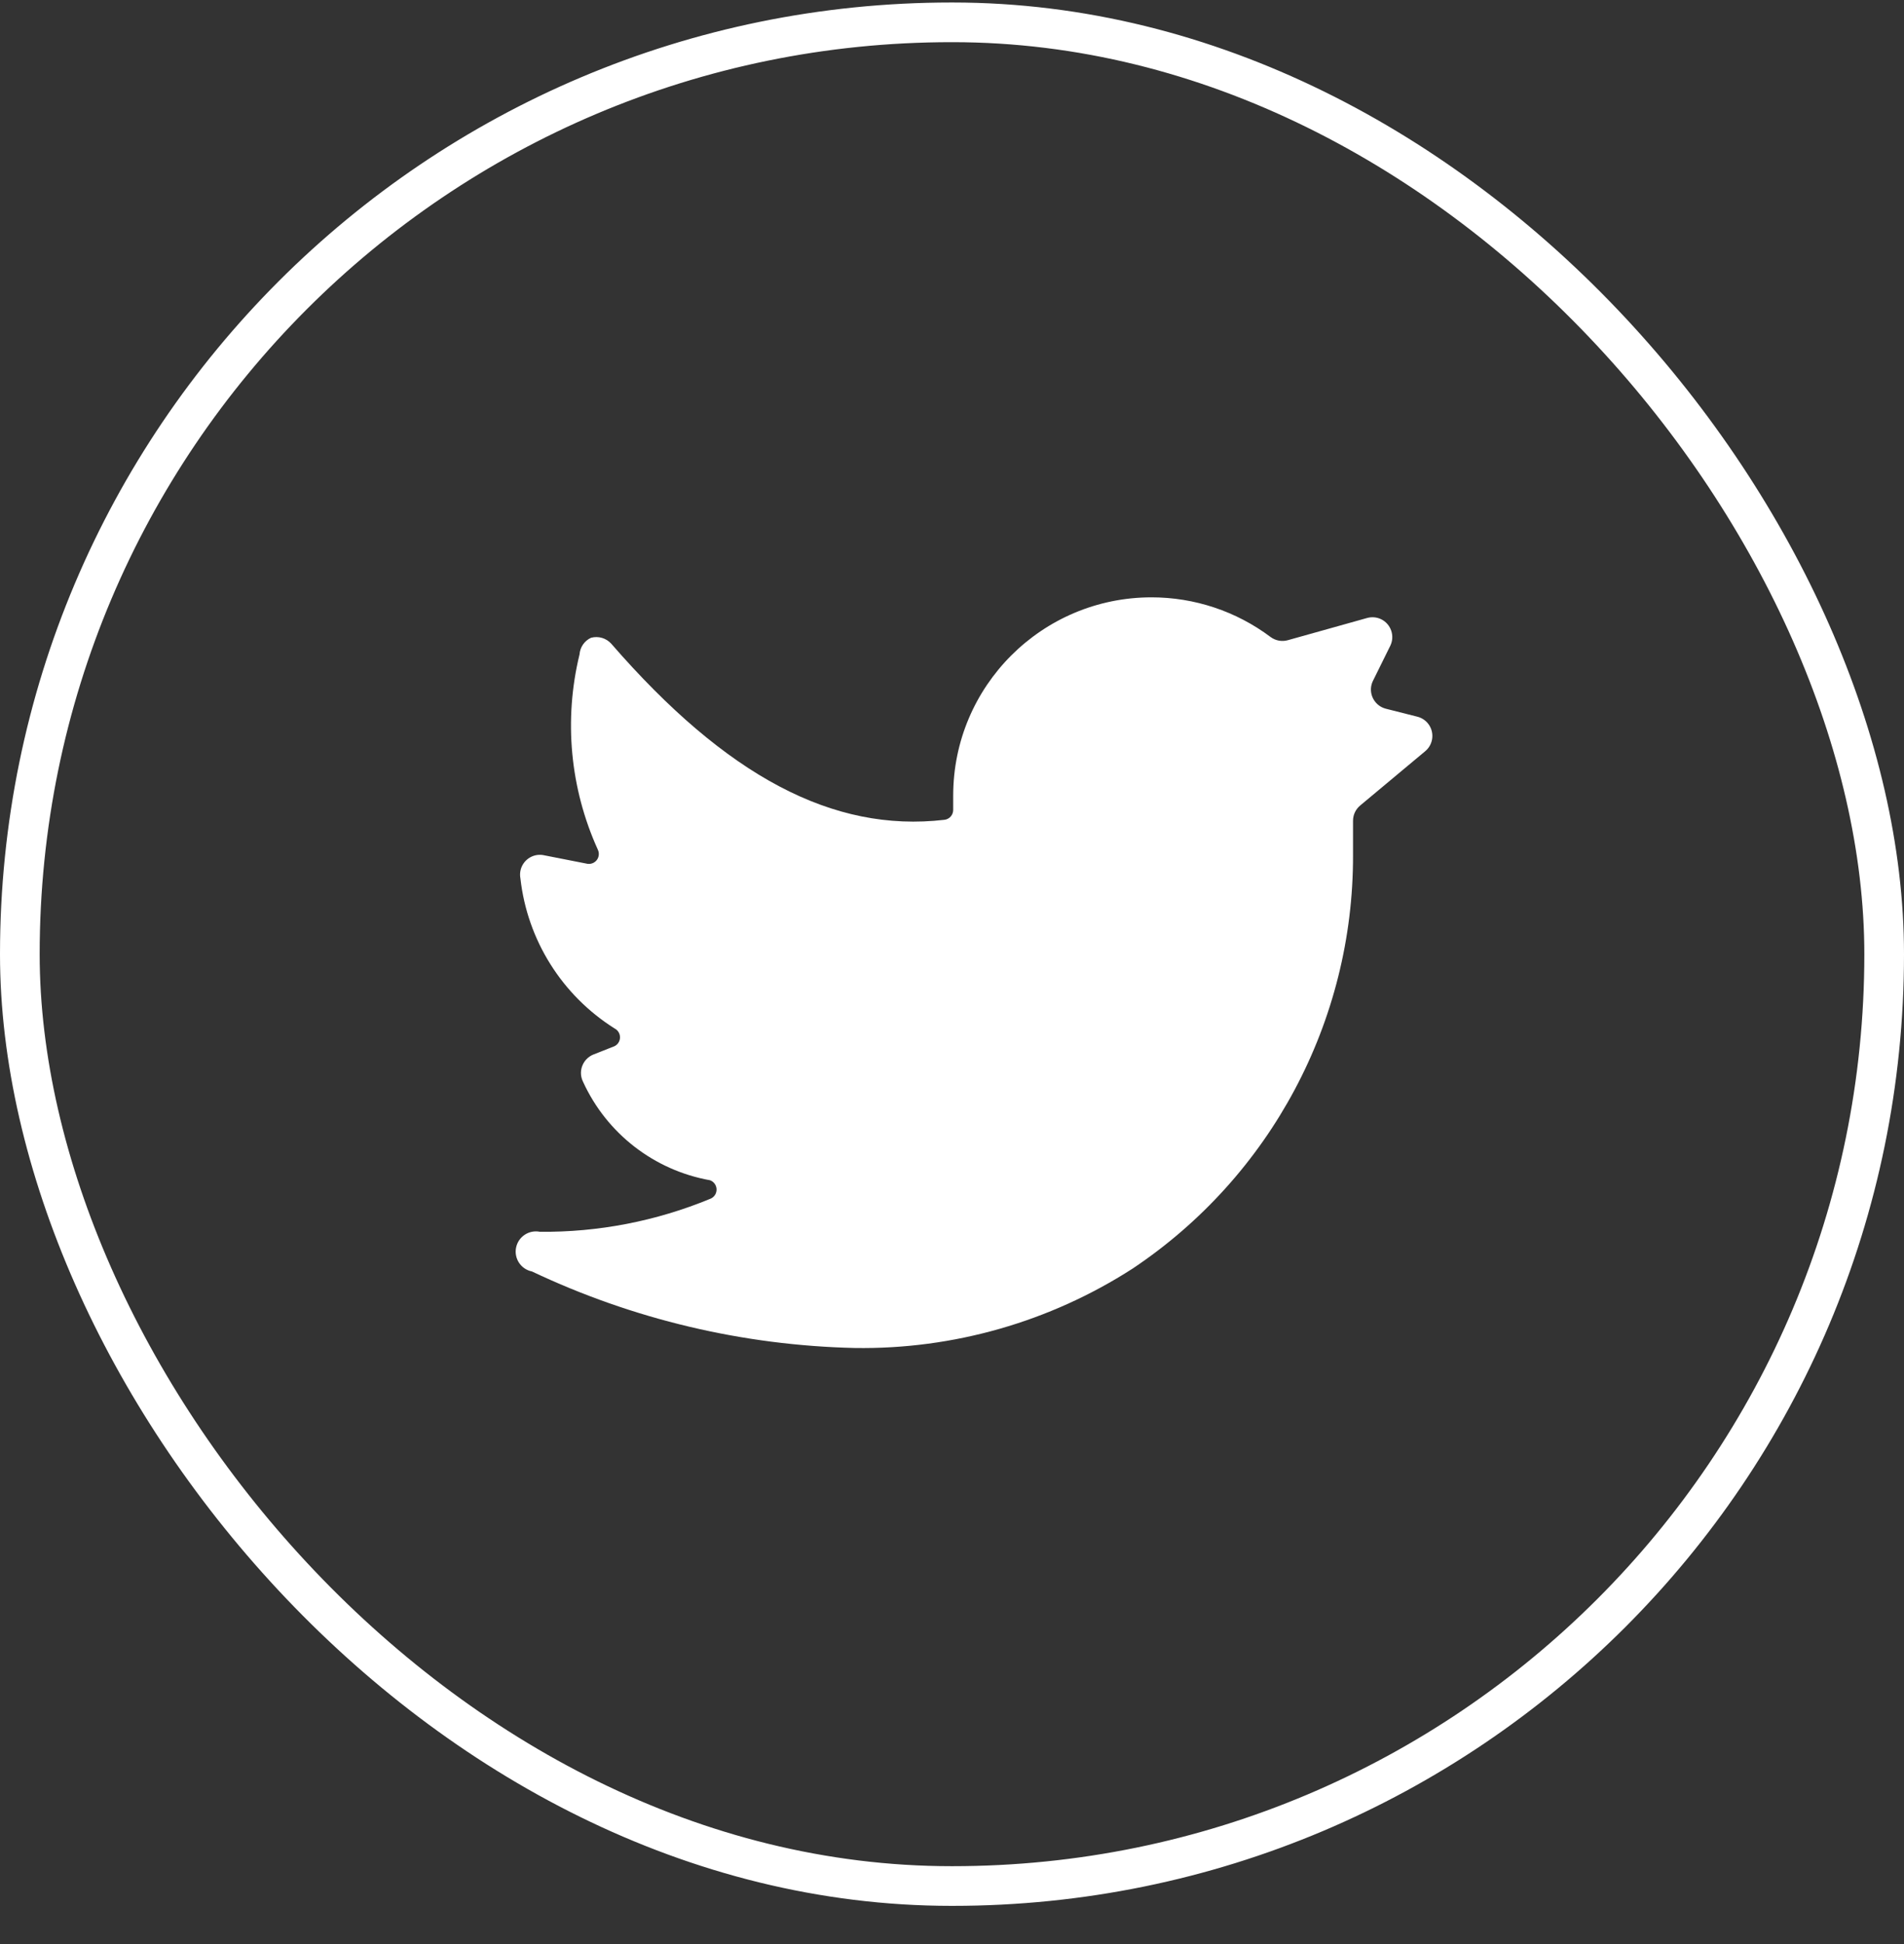<svg width="48" height="49" viewBox="0 0 48 49" fill="none" xmlns="http://www.w3.org/2000/svg">
<rect x="0" y="0" width="48" height="49" fill="#333333" stroke="none"/>
<rect x="0.5" y="0.563" width="47" height="46.974" rx="23.487" stroke="white"/>
<path d="M35.93 18.934C36.142 18.757 36.171 18.442 35.995 18.23C35.927 18.148 35.834 18.09 35.73 18.064L34.94 17.864C34.672 17.797 34.509 17.525 34.576 17.259C34.584 17.226 34.596 17.195 34.61 17.165L35.05 16.275C35.17 16.026 35.065 15.727 34.817 15.607C34.709 15.555 34.586 15.544 34.47 15.575L32.47 16.135C32.319 16.179 32.156 16.149 32.03 16.055C31.165 15.406 30.112 15.056 29.03 15.056C26.269 15.056 24.03 17.294 24.03 20.053V20.413C24.031 20.54 23.936 20.648 23.81 20.663C21 20.992 18.31 19.563 15.41 16.225C15.282 16.083 15.085 16.025 14.9 16.075C14.734 16.151 14.623 16.312 14.61 16.495C14.209 18.139 14.371 19.87 15.07 21.412C15.132 21.535 15.083 21.686 14.96 21.748C14.913 21.771 14.861 21.78 14.81 21.772L13.69 21.552C13.417 21.508 13.161 21.694 13.117 21.966C13.108 22.025 13.109 22.084 13.12 22.142C13.295 23.696 14.167 25.085 15.49 25.92C15.614 25.98 15.666 26.13 15.606 26.254C15.581 26.305 15.541 26.346 15.49 26.37L14.96 26.579C14.704 26.683 14.579 26.973 14.682 27.229C14.687 27.243 14.693 27.256 14.7 27.269C15.295 28.57 16.491 29.497 17.9 29.748C18.03 29.795 18.097 29.939 18.05 30.068C18.025 30.138 17.97 30.192 17.9 30.218C16.54 30.779 15.081 31.062 13.61 31.047C13.334 30.992 13.065 31.171 13.01 31.447C12.955 31.723 13.134 31.992 13.41 32.047C15.958 33.254 18.731 33.912 21.55 33.976C24.029 34.014 26.465 33.318 28.55 31.977C32.034 29.652 34.121 25.739 34.11 21.552V20.683C34.111 20.536 34.177 20.397 34.29 20.303L35.93 18.934Z" fill="white"/>
</svg>
